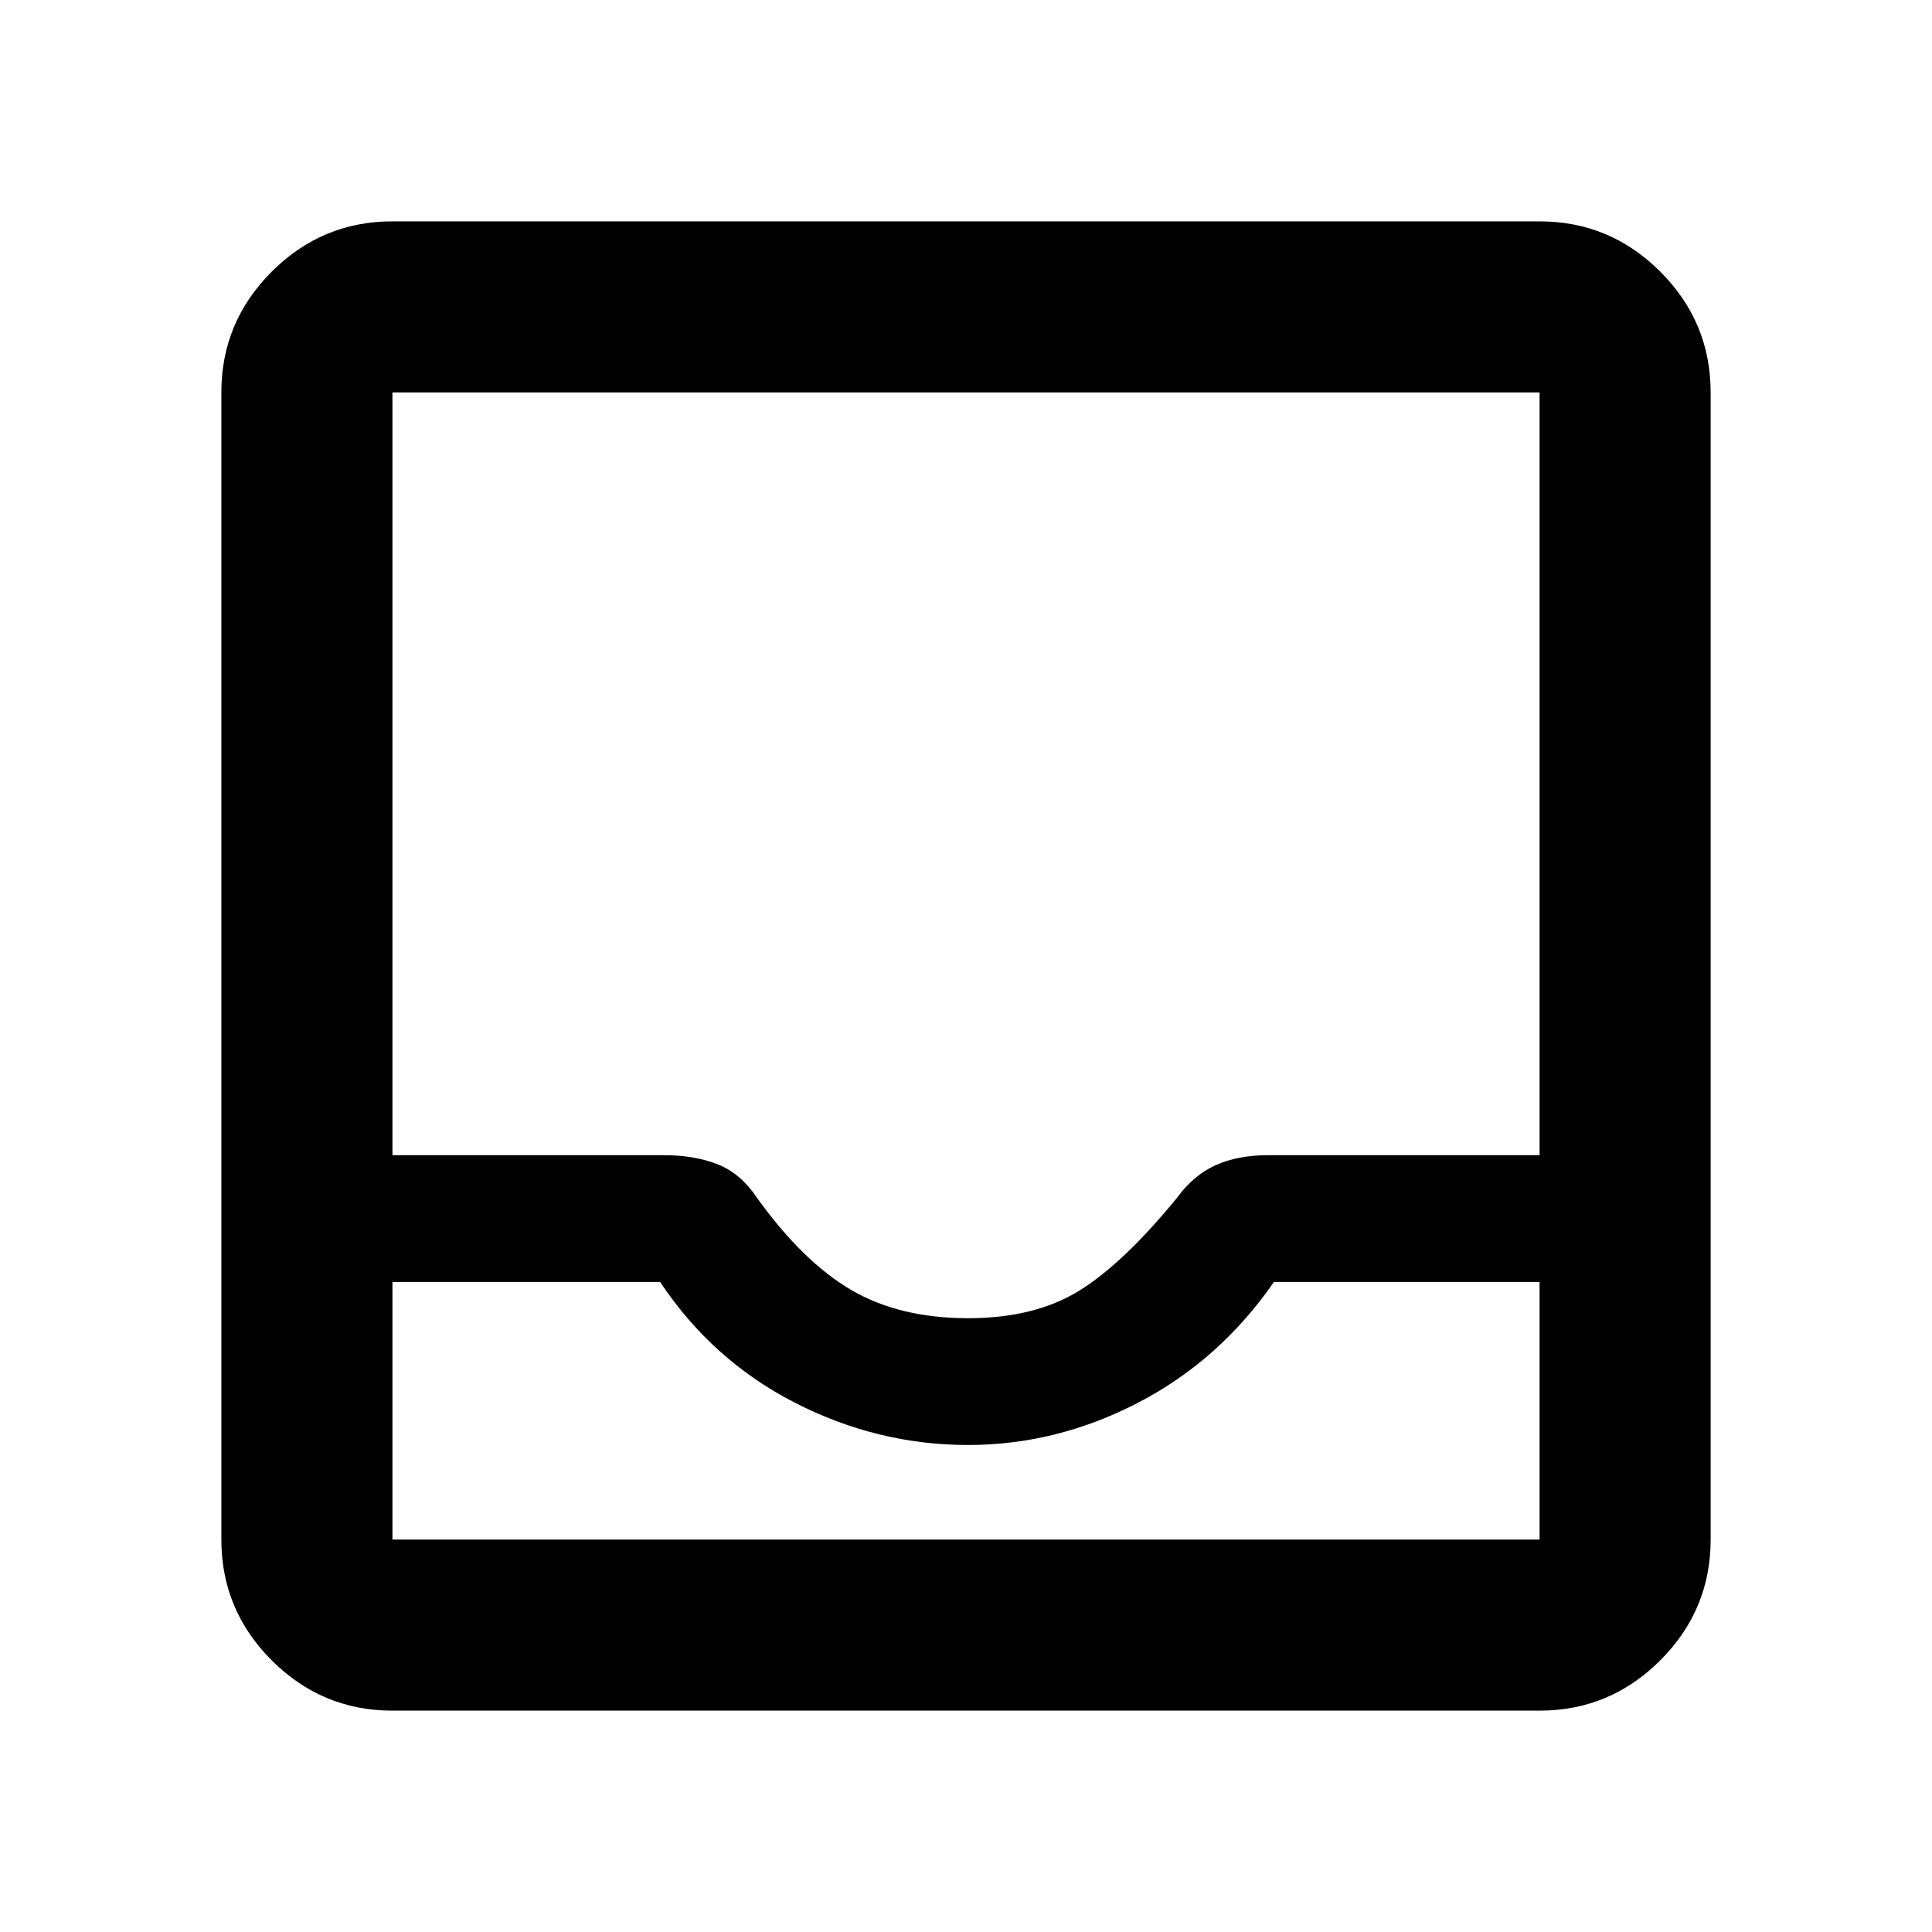 <svg xmlns="http://www.w3.org/2000/svg" height="40" width="40"><path d="M8.125 35.417q-1.458 0-2.5-1.042t-1.042-2.5V8.125q0-1.458 1.042-2.5t2.5-1.042h23.75q1.458 0 2.5 1.042t1.042 2.5v23.75q0 1.458-1.042 2.5t-2.5 1.042Zm0-3.542h23.75v-5.333h-5.5q-1.125 1.625-2.813 2.5-1.687.875-3.52.875-1.875 0-3.584-.875-1.708-.875-2.791-2.5H8.125v5.333Zm11.917-4.583q1.375 0 2.291-.563.917-.562 2.042-1.937.333-.459.792-.667.458-.208 1.083-.208h5.625V8.125H8.125v15.792h5.625q.625 0 1.104.187.479.188.813.688.958 1.333 1.958 1.916 1 .584 2.417.584ZM8.125 31.875h23.75Z"/></svg>